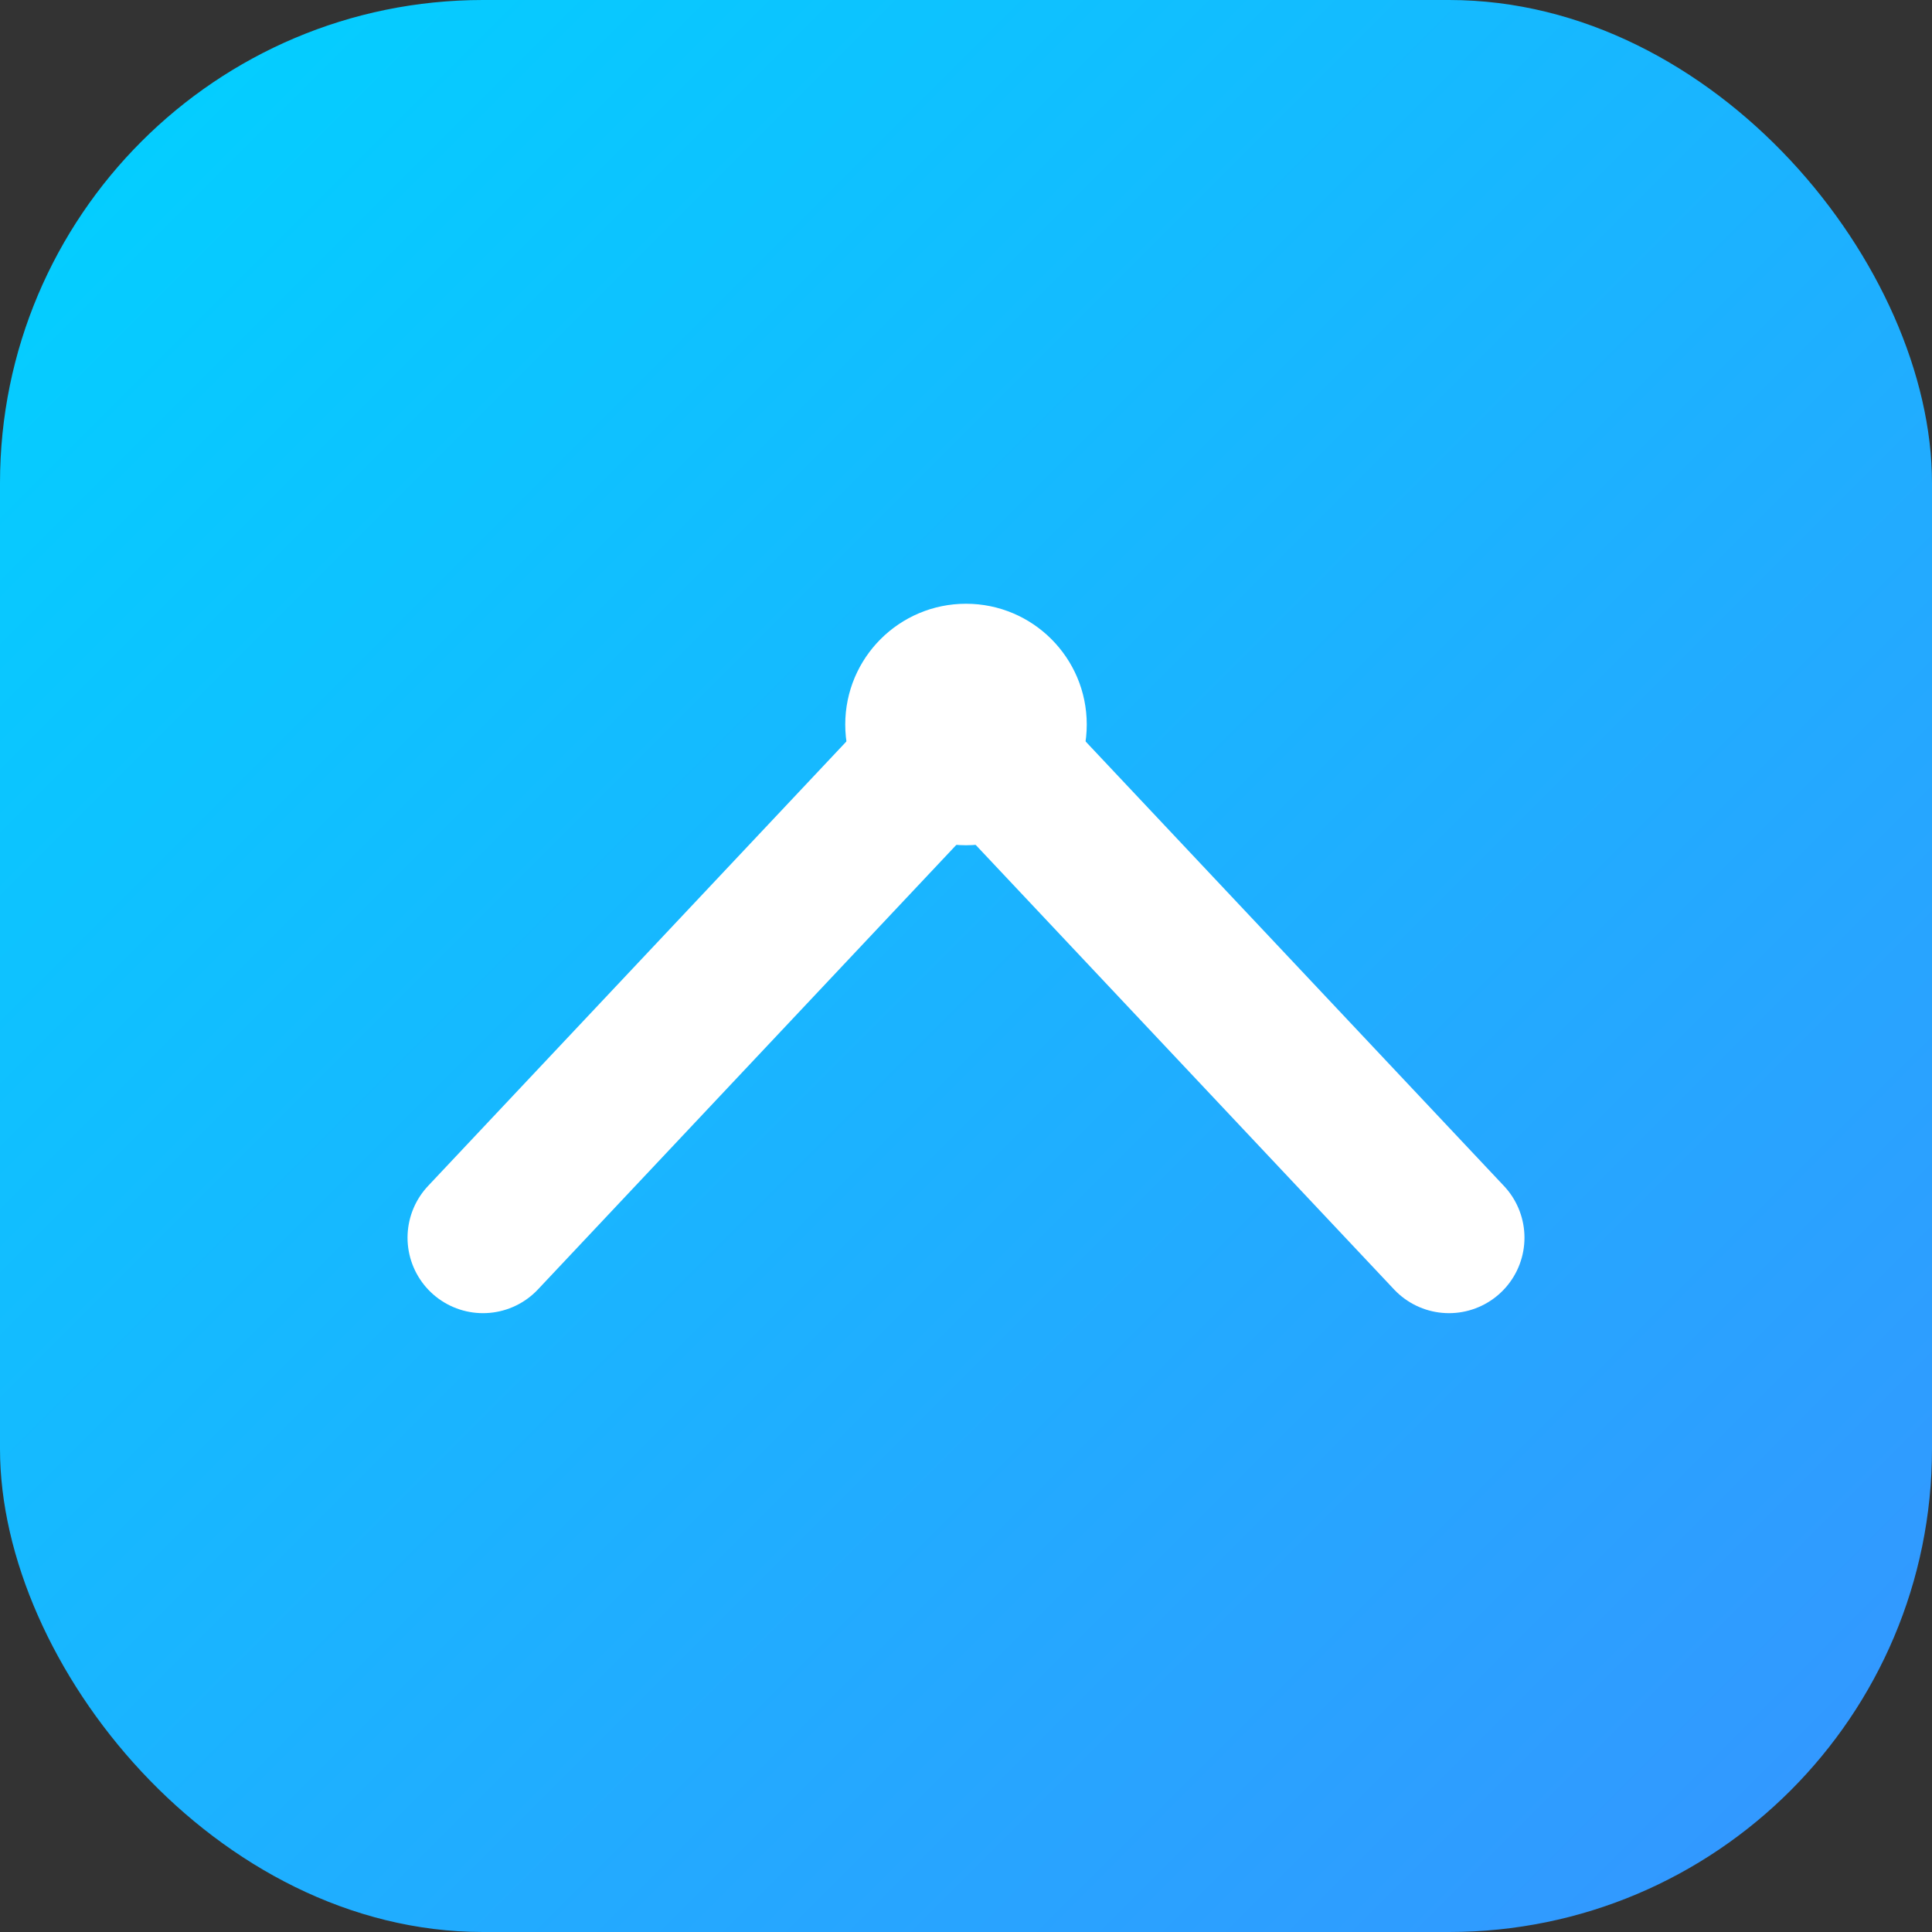 <!-- apps/landing/public/favicon.svg -->
<svg width="32" height="32" viewBox="0 0 32 32" fill="none" xmlns="http://www.w3.org/2000/svg">
  <rect x="0" y="0" width="32" height="32" fill="#333333" stroke="none"/>
  <rect width="32" height="32" rx="8" fill="url(#gradient)"/>
  <path d="M8 20.5L16 12L24 20.5" stroke="white" stroke-width="2.5" stroke-linecap="round" stroke-linejoin="round"/>
  <circle cx="16" cy="12" r="2" fill="white"/>
  <defs>
    <linearGradient id="gradient" x1="0%" y1="0%" x2="100%" y2="100%">
      <stop offset="0%" style="stop-color:#00D2FF"/>
      <stop offset="100%" style="stop-color:#3694FF"/>
    </linearGradient>
  </defs>
</svg>
